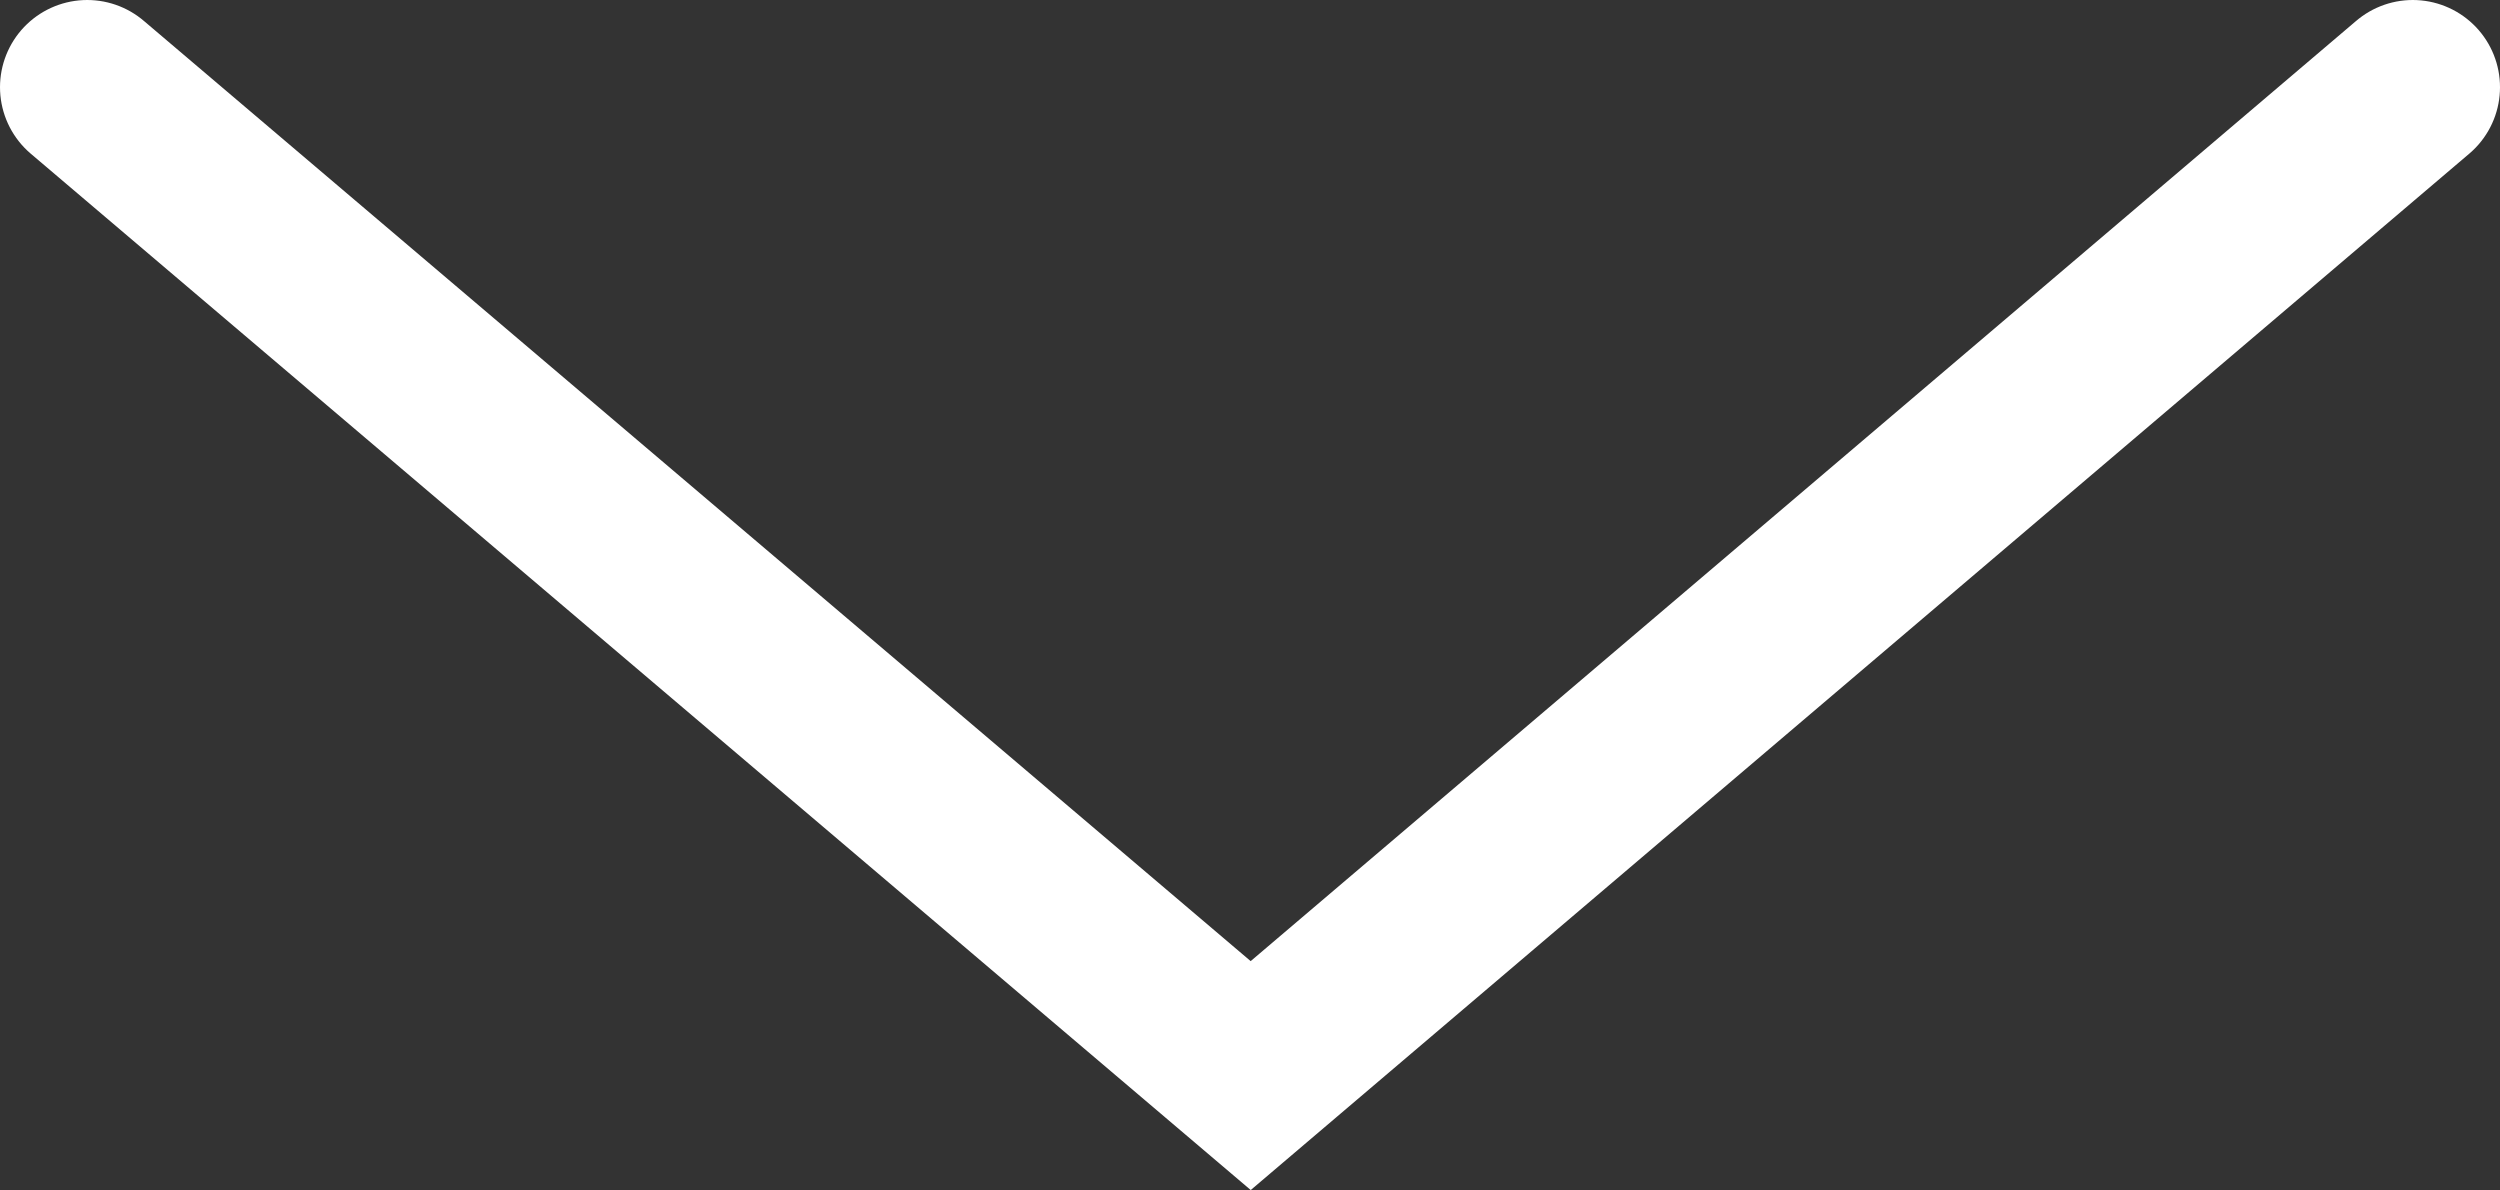<?xml version="1.0" encoding="utf-8"?>
<!-- Generator: Adobe Illustrator 17.0.2, SVG Export Plug-In . SVG Version: 6.00 Build 0)  -->
<!DOCTYPE svg PUBLIC "-//W3C//DTD SVG 1.1//EN" "http://www.w3.org/Graphics/SVG/1.1/DTD/svg11.dtd">
<svg version="1.1" xmlns="http://www.w3.org/2000/svg" xmlns:xlink="http://www.w3.org/1999/xlink" x="0px" y="0px" width="43px"
	 height="20.469px" viewBox="0 0 43 20.469" enable-background="new 0 0 43 20.469" xml:space="preserve">
<rect x="0" y="0" width="43" height="20.469" fill="#333333" stroke="none"/>
<g id="up">
	<g>
		<polyline fill="none" stroke="#FFFFFF" stroke-width="3" stroke-linecap="round" stroke-miterlimit="10" points="1.5,1.5 
			21.512,18.5 41.5,1.5 		"/>
	</g>
</g>
<g id="down_1_">
</g>
</svg>
